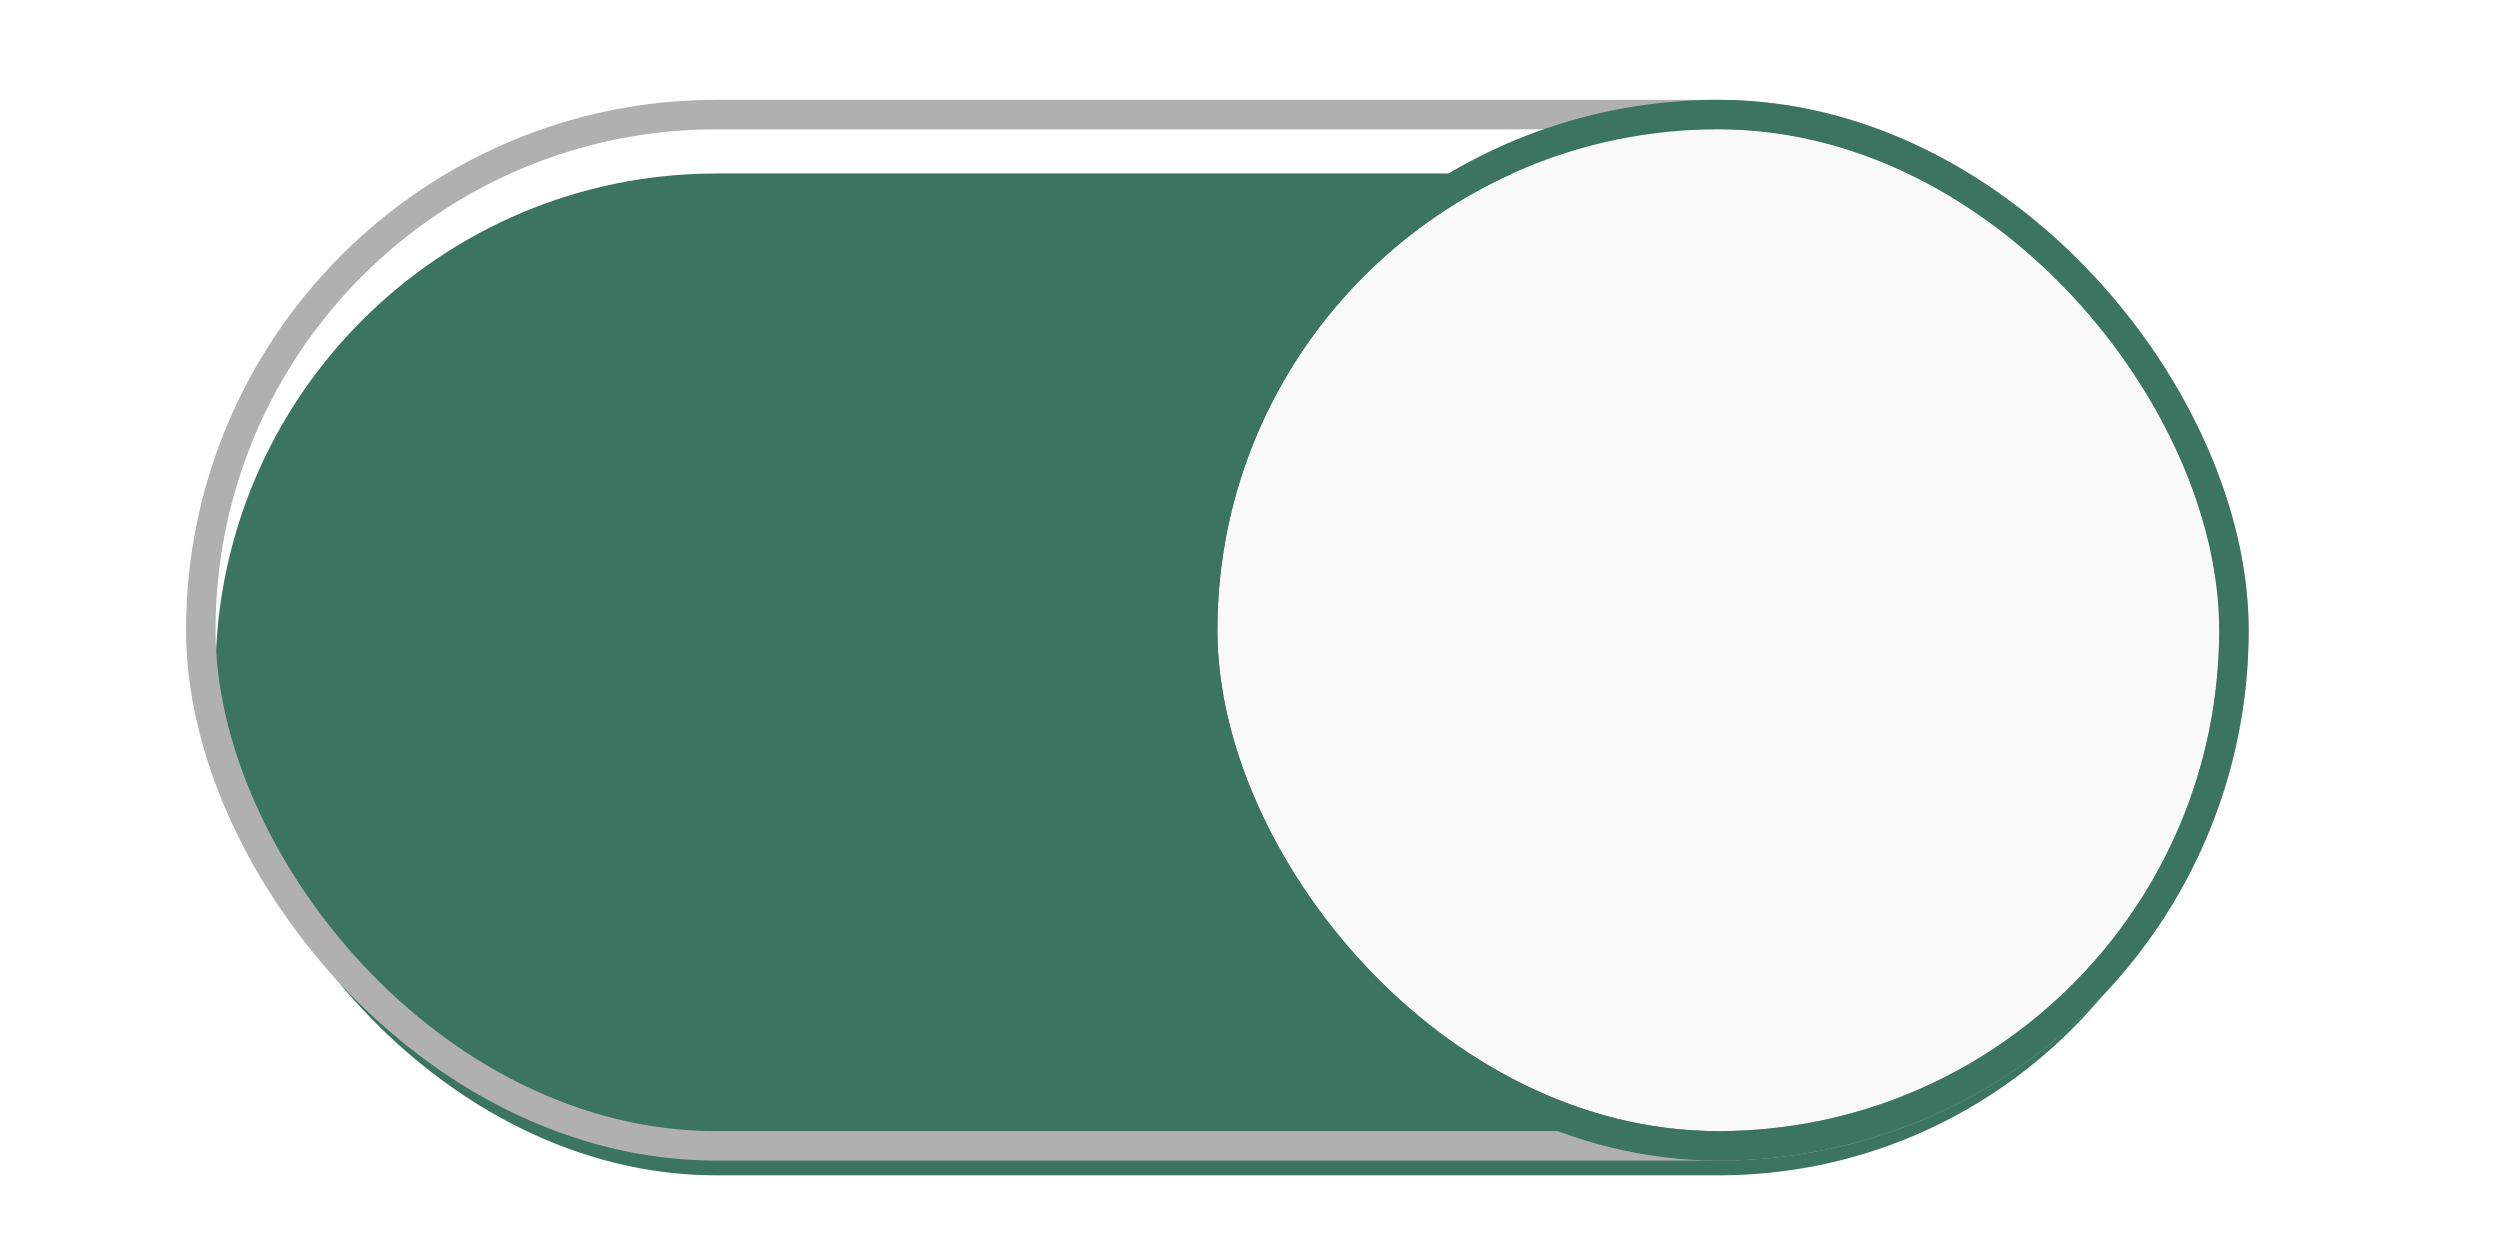 <svg width="40" height="20" viewBox="0 0 50 29" fill="none" xmlns="http://www.w3.org/2000/svg">
  <g filter="url(#filter0_i_1658_58)">
    <rect x="1" y="3" width="46.485" height="23.243" rx="11.621" fill="#3B755F"/>
  </g>
  <rect x="0.658" y="2.658" width="47.169" height="23.926" rx="11.963" stroke="#B0B0B0" stroke-width="0.684"/>
  <g filter="url(#filter1_d_1658_58)">
    <rect x="24.243" y="3" width="23.243" height="23.243" rx="11.621" fill="#F9F9F9"/>
    <rect x="23.901" y="2.658" width="23.926" height="23.926" rx="11.963" stroke="#3B755F" stroke-width="0.684"/>
  </g>
  <defs>
    <filter id="filter0_i_1658_58" x="0.316" y="2.316" width="47.852" height="25.635" filterUnits="userSpaceOnUse" color-interpolation-filters="sRGB">
      <feFlood flood-opacity="0" result="BackgroundImageFix"/>
      <feBlend mode="normal" in="SourceGraphic" in2="BackgroundImageFix" result="shape"/>
      <feColorMatrix in="SourceAlpha" type="matrix" values="0 0 0 0 0 0 0 0 0 0 0 0 0 0 0 0 0 0 127 0" result="hardAlpha"/>
      <feOffset dy="1.025"/>
      <feGaussianBlur stdDeviation="3.418"/>
      <feComposite in2="hardAlpha" operator="arithmetic" k2="-1" k3="1"/>
      <feColorMatrix type="matrix" values="0 0 0 0 0 0 0 0 0 0 0 0 0 0 0 0 0 0 0.15 0"/>
      <feBlend mode="normal" in2="shape" result="effect1_innerShadow_1658_58"/>
    </filter>
    <filter id="filter1_d_1658_58" x="22.192" y="0.949" width="27.344" height="27.344" filterUnits="userSpaceOnUse" color-interpolation-filters="sRGB">
      <feFlood flood-opacity="0" result="BackgroundImageFix"/>
      <feColorMatrix in="SourceAlpha" type="matrix" values="0 0 0 0 0 0 0 0 0 0 0 0 0 0 0 0 0 0 127 0" result="hardAlpha"/>
      <feOffset/>
      <feGaussianBlur stdDeviation="0.684"/>
      <feColorMatrix type="matrix" values="0 0 0 0 0 0 0 0 0 0 0 0 0 0 0 0 0 0 0.35 0"/>
      <feBlend mode="normal" in2="BackgroundImageFix" result="effect1_dropShadow_1658_58"/>
      <feBlend mode="normal" in="SourceGraphic" in2="effect1_dropShadow_1658_58" result="shape"/>
    </filter>
  </defs>
</svg>